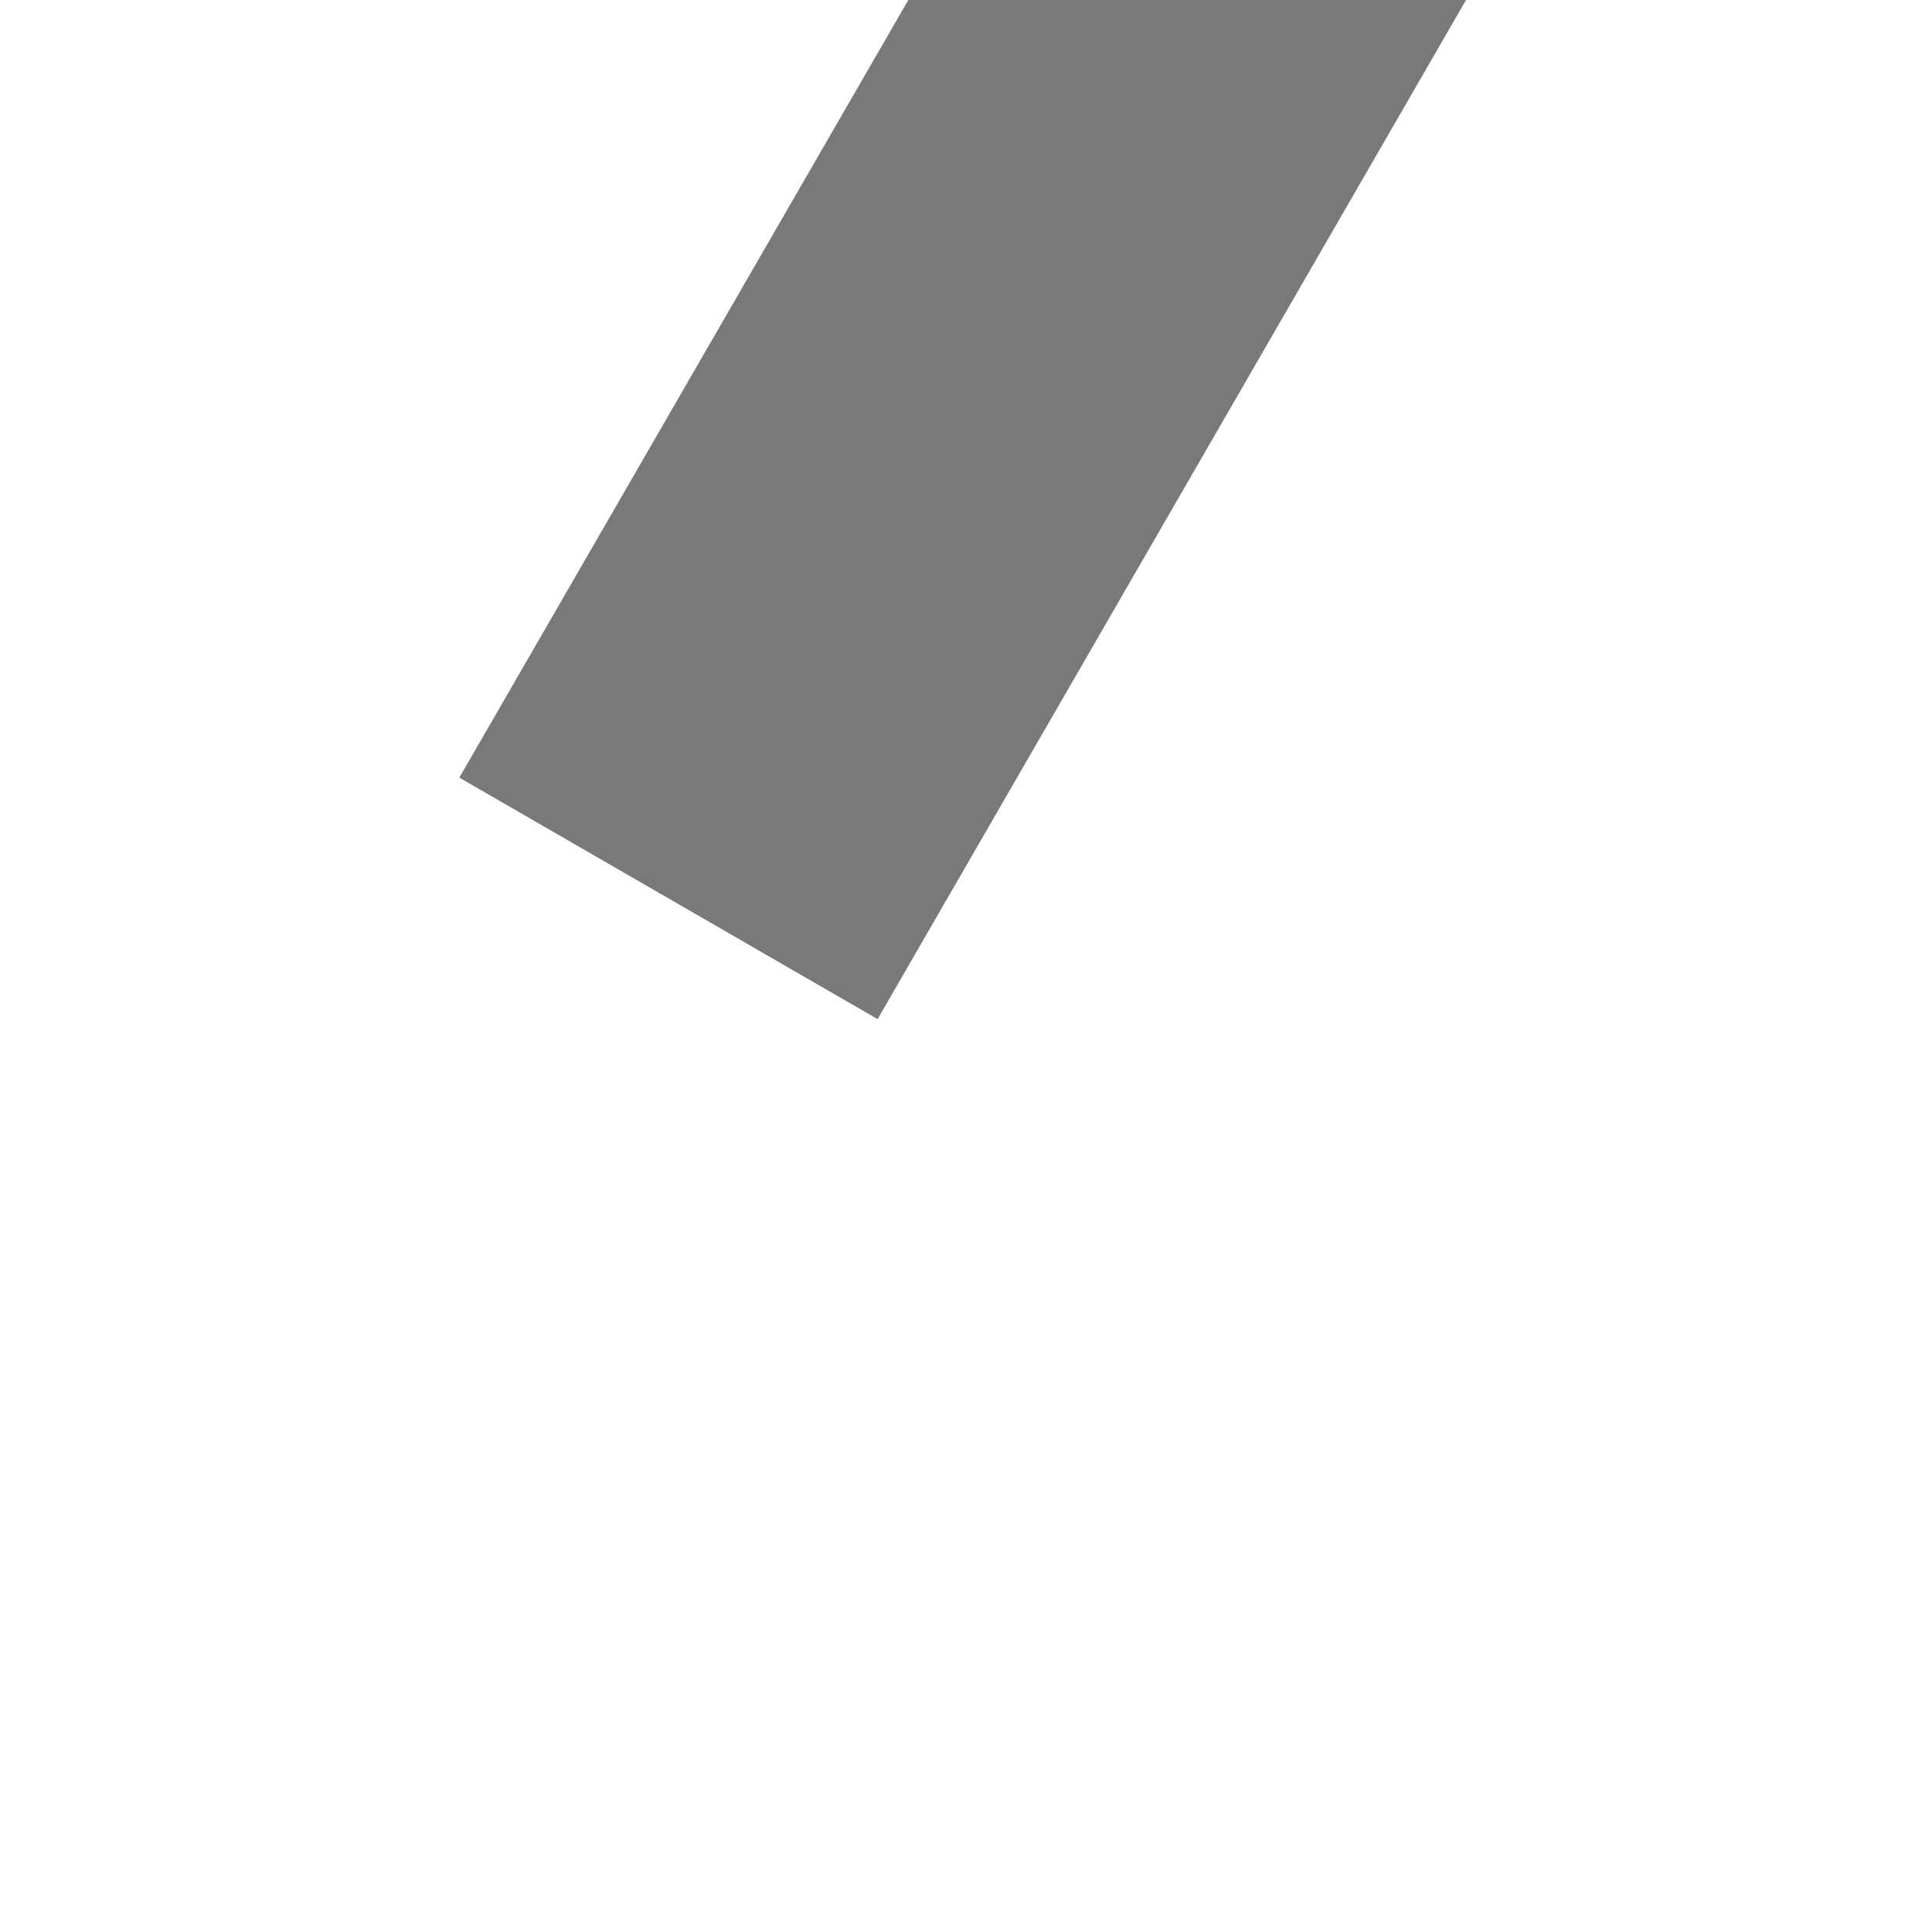 ﻿<?xml version="1.0" encoding="utf-8"?>
<svg version="1.1" xmlns:xlink="http://www.w3.org/1999/xlink" width="4px" height="4px" preserveAspectRatio="xMinYMid meet" viewBox="666 4633  4 2" xmlns="http://www.w3.org/2000/svg">
  <path d="M 792 4564.8  L 798 4558.5  L 792 4552.2  L 792 4564.8  Z " fill-rule="nonzero" fill="#797979" stroke="none" transform="matrix(0.5 -0.866 0.866 0.5 -3592.277 2894.994 )" />
  <path d="M 624 4558.5  L 793 4558.5  " stroke-width="1" stroke="#797979" fill="none" transform="matrix(0.5 -0.866 0.866 0.5 -3592.277 2894.994 )" />
</svg>